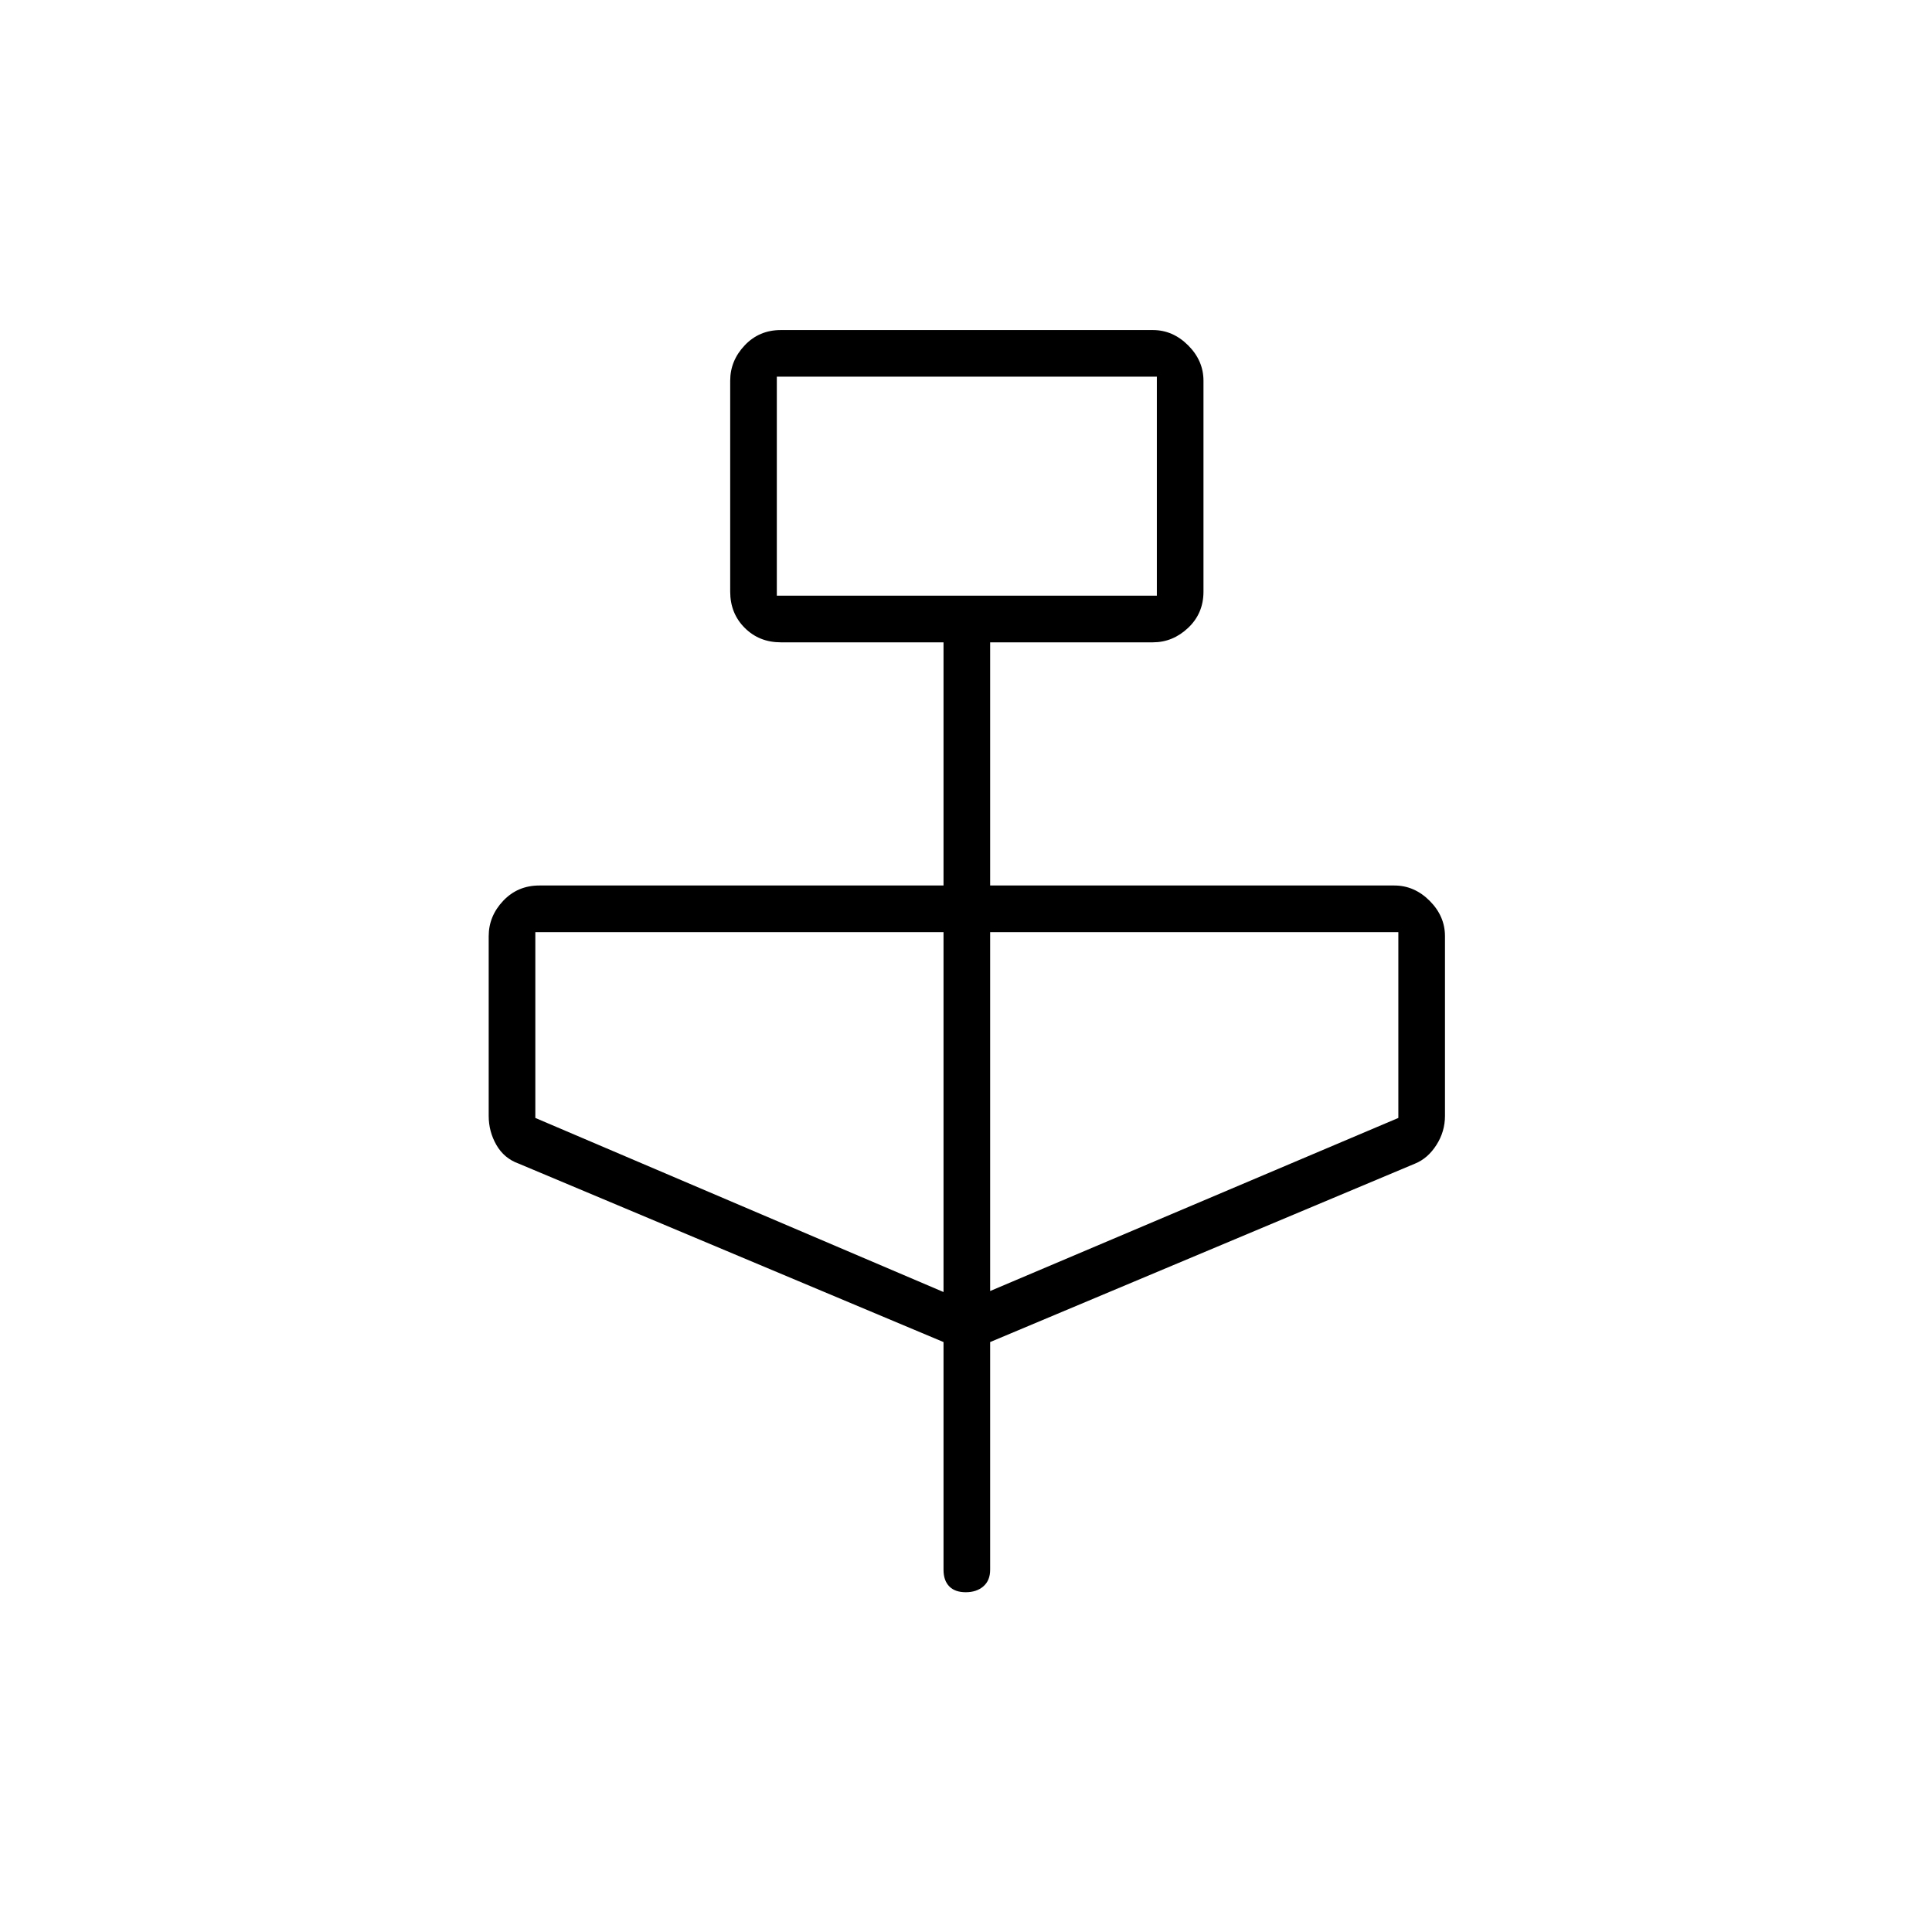 <svg xmlns="http://www.w3.org/2000/svg" height="40" viewBox="0 -960 960 960" width="40"><path d="m468.83-293.14-211.16-88.69q-7.17-2.58-11.01-9.24-3.83-6.66-3.83-14.43v-89.33q0-9.94 7.2-17.56Q257.23-520 268-520h200.83v-120.83H388q-10.77 0-17.97-7.2-7.2-7.2-7.2-17.97v-104.83q0-9.94 7.2-17.56Q377.23-796 388-796h184.83q9.94 0 17.56 7.61 7.61 7.62 7.61 17.56V-666q0 10.77-7.61 17.97-7.62 7.2-17.56 7.2H492V-520h200.83q9.94 0 17.56 7.61 7.61 7.62 7.61 17.56v89.33q0 7.77-4.25 14.43t-10.58 9.24L492-293.14V-180q0 5.33-3.37 8.25-3.36 2.92-8.75 2.92-5.38 0-8.21-2.92-2.84-2.92-2.84-8.25v-113.14ZM386-664h188.83v-108.83H386V-664Zm82.83 346v-178.83H266v92.33L468.83-318Zm23.17-.5 202.83-86v-92.33H492v178.33ZM386-664v-108.83V-664Z"/></svg>